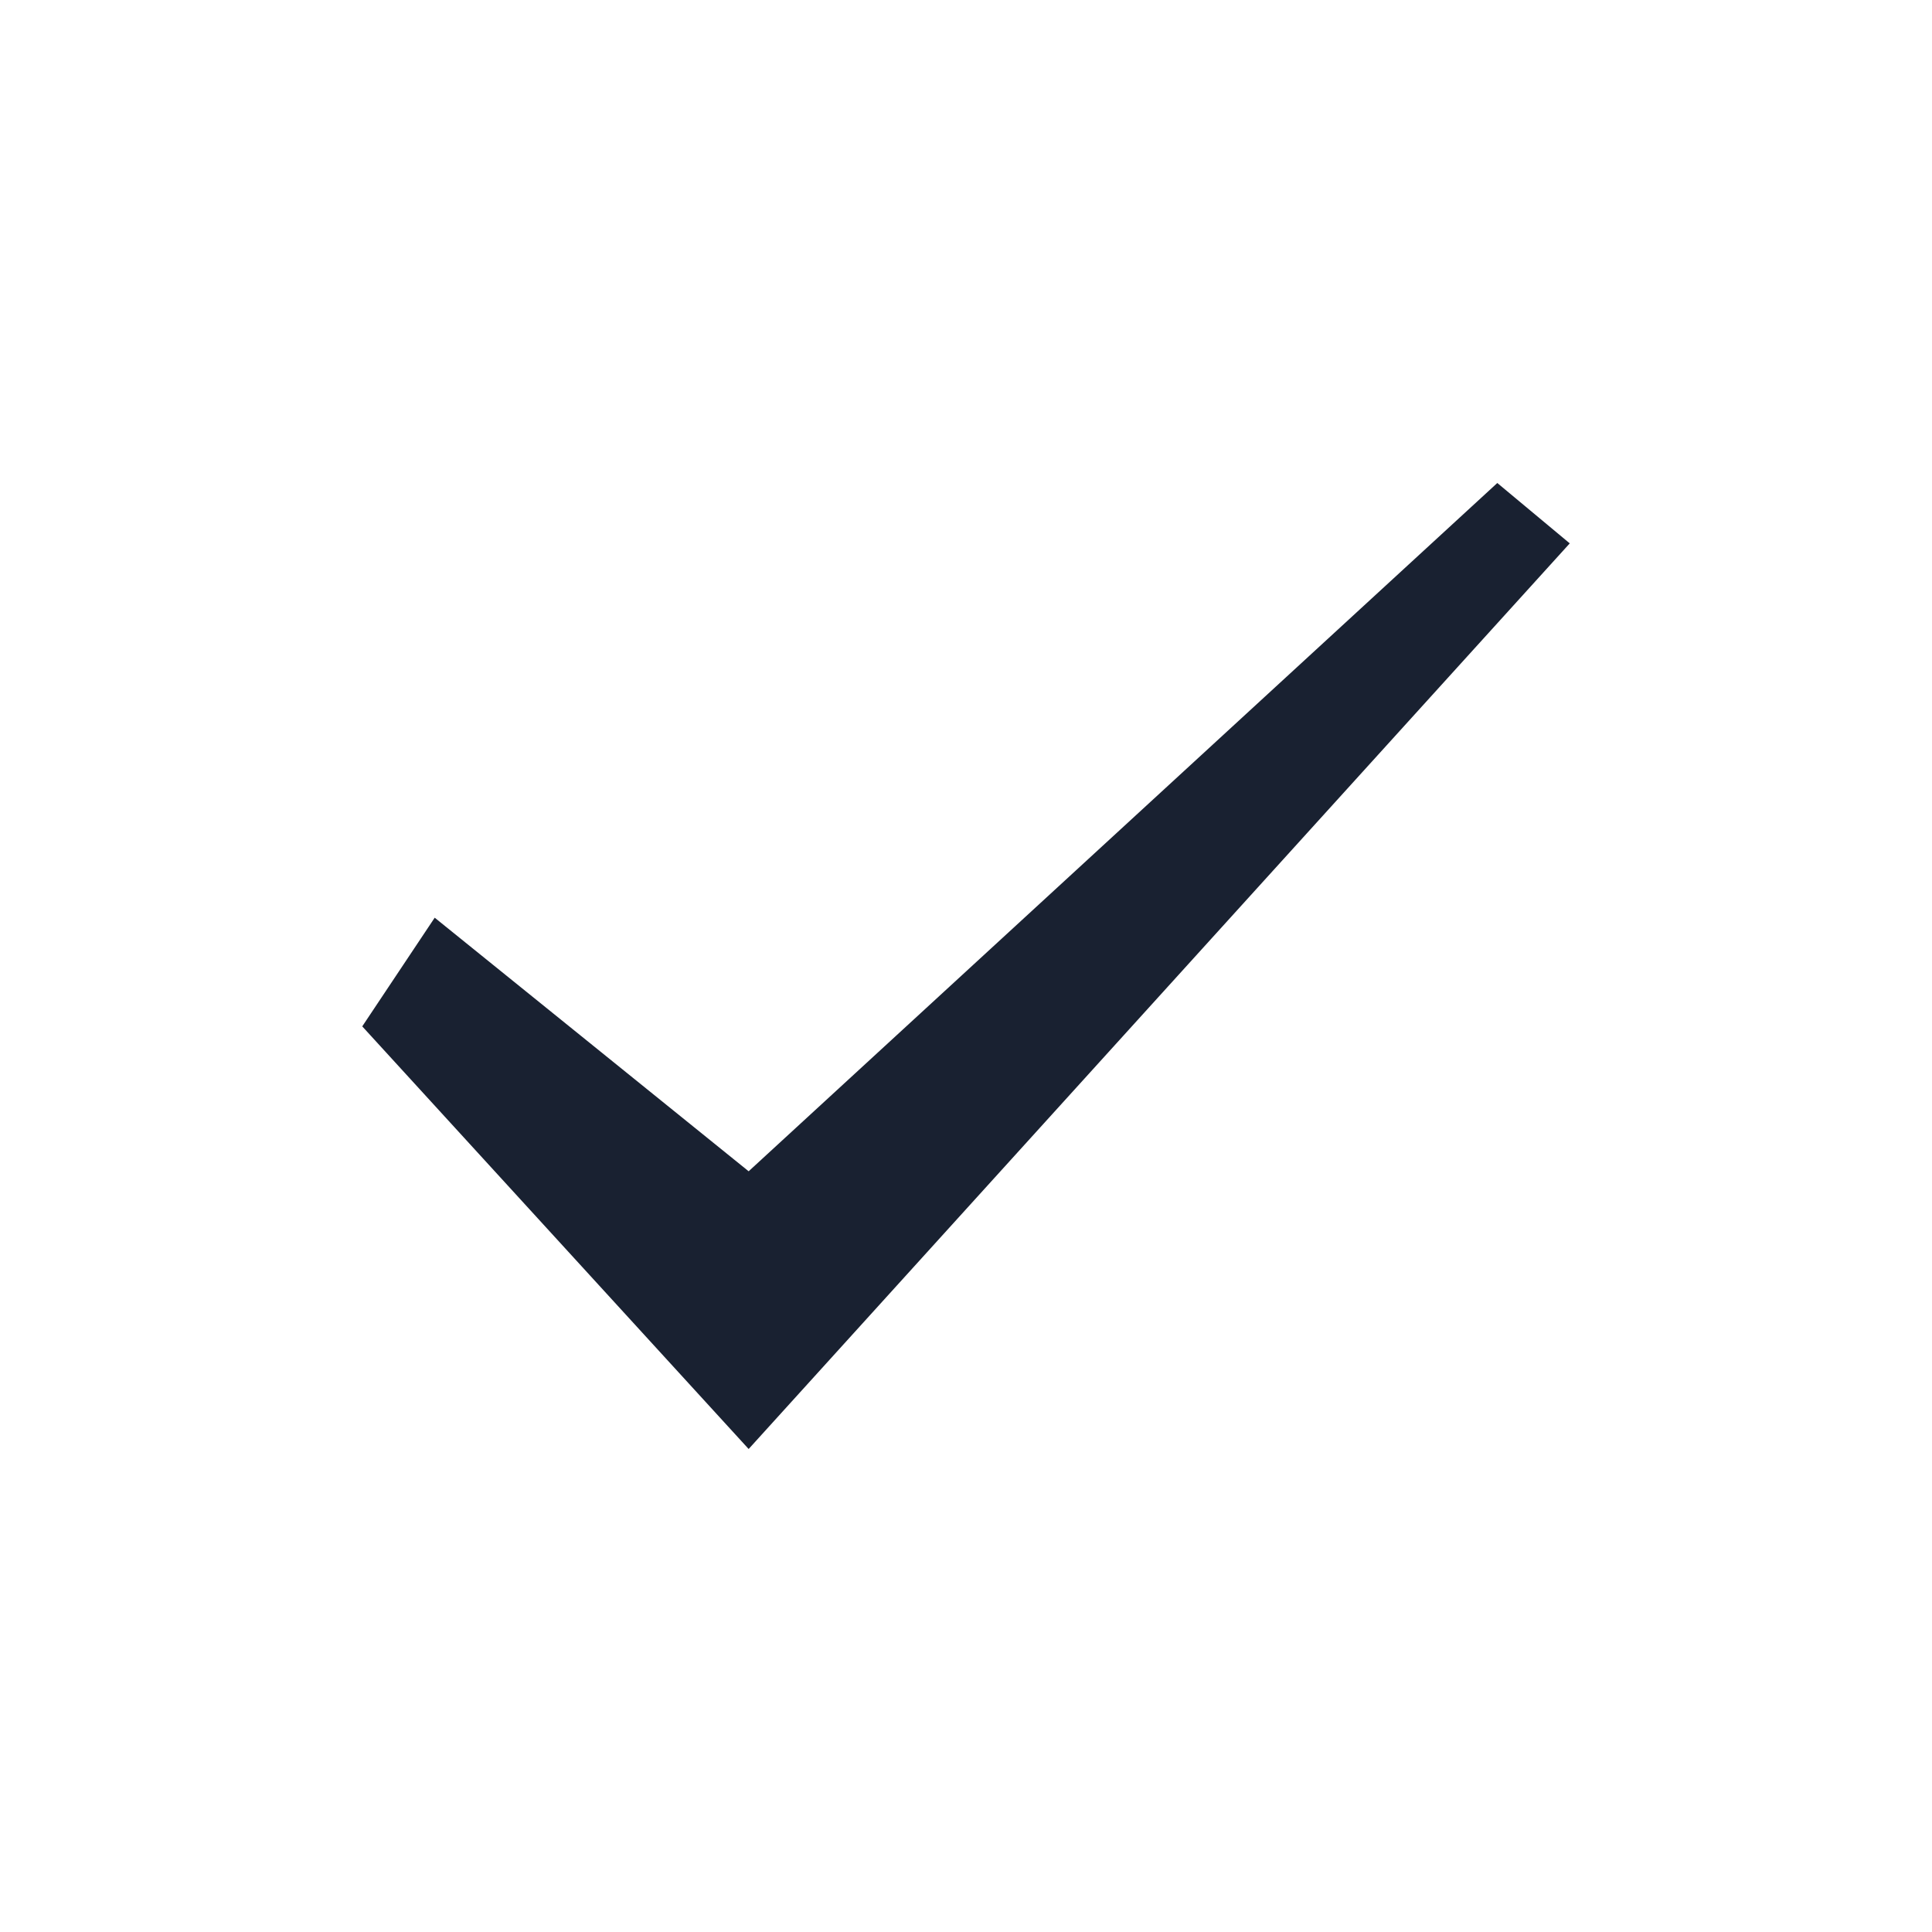 <?xml version="1.0" encoding="utf-8"?>
<!-- Generator: Adobe Illustrator 25.3.1, SVG Export Plug-In . SVG Version: 6.00 Build 0)  -->
<svg version="1.1" id="图层_1" xmlns="http://www.w3.org/2000/svg" xmlns:xlink="http://www.w3.org/1999/xlink" x="0px" y="0px"
	 viewBox="0 0 16 16" style="enable-background:new 0 0 16 16;" xml:space="preserve">
<style type="text/css">
	.st0{fill-rule:evenodd;clip-rule:evenodd;fill:#192131;}
</style>
<g id="_x31_.Icon_x2F_通用_x2F_对勾">
	<polygon id="路径" class="st0" points="6.2,12 3,8.5 3.6,7.6 6.2,9.7 12.4,4 13,4.5 6.2,12 	"/>
</g>
</svg>
